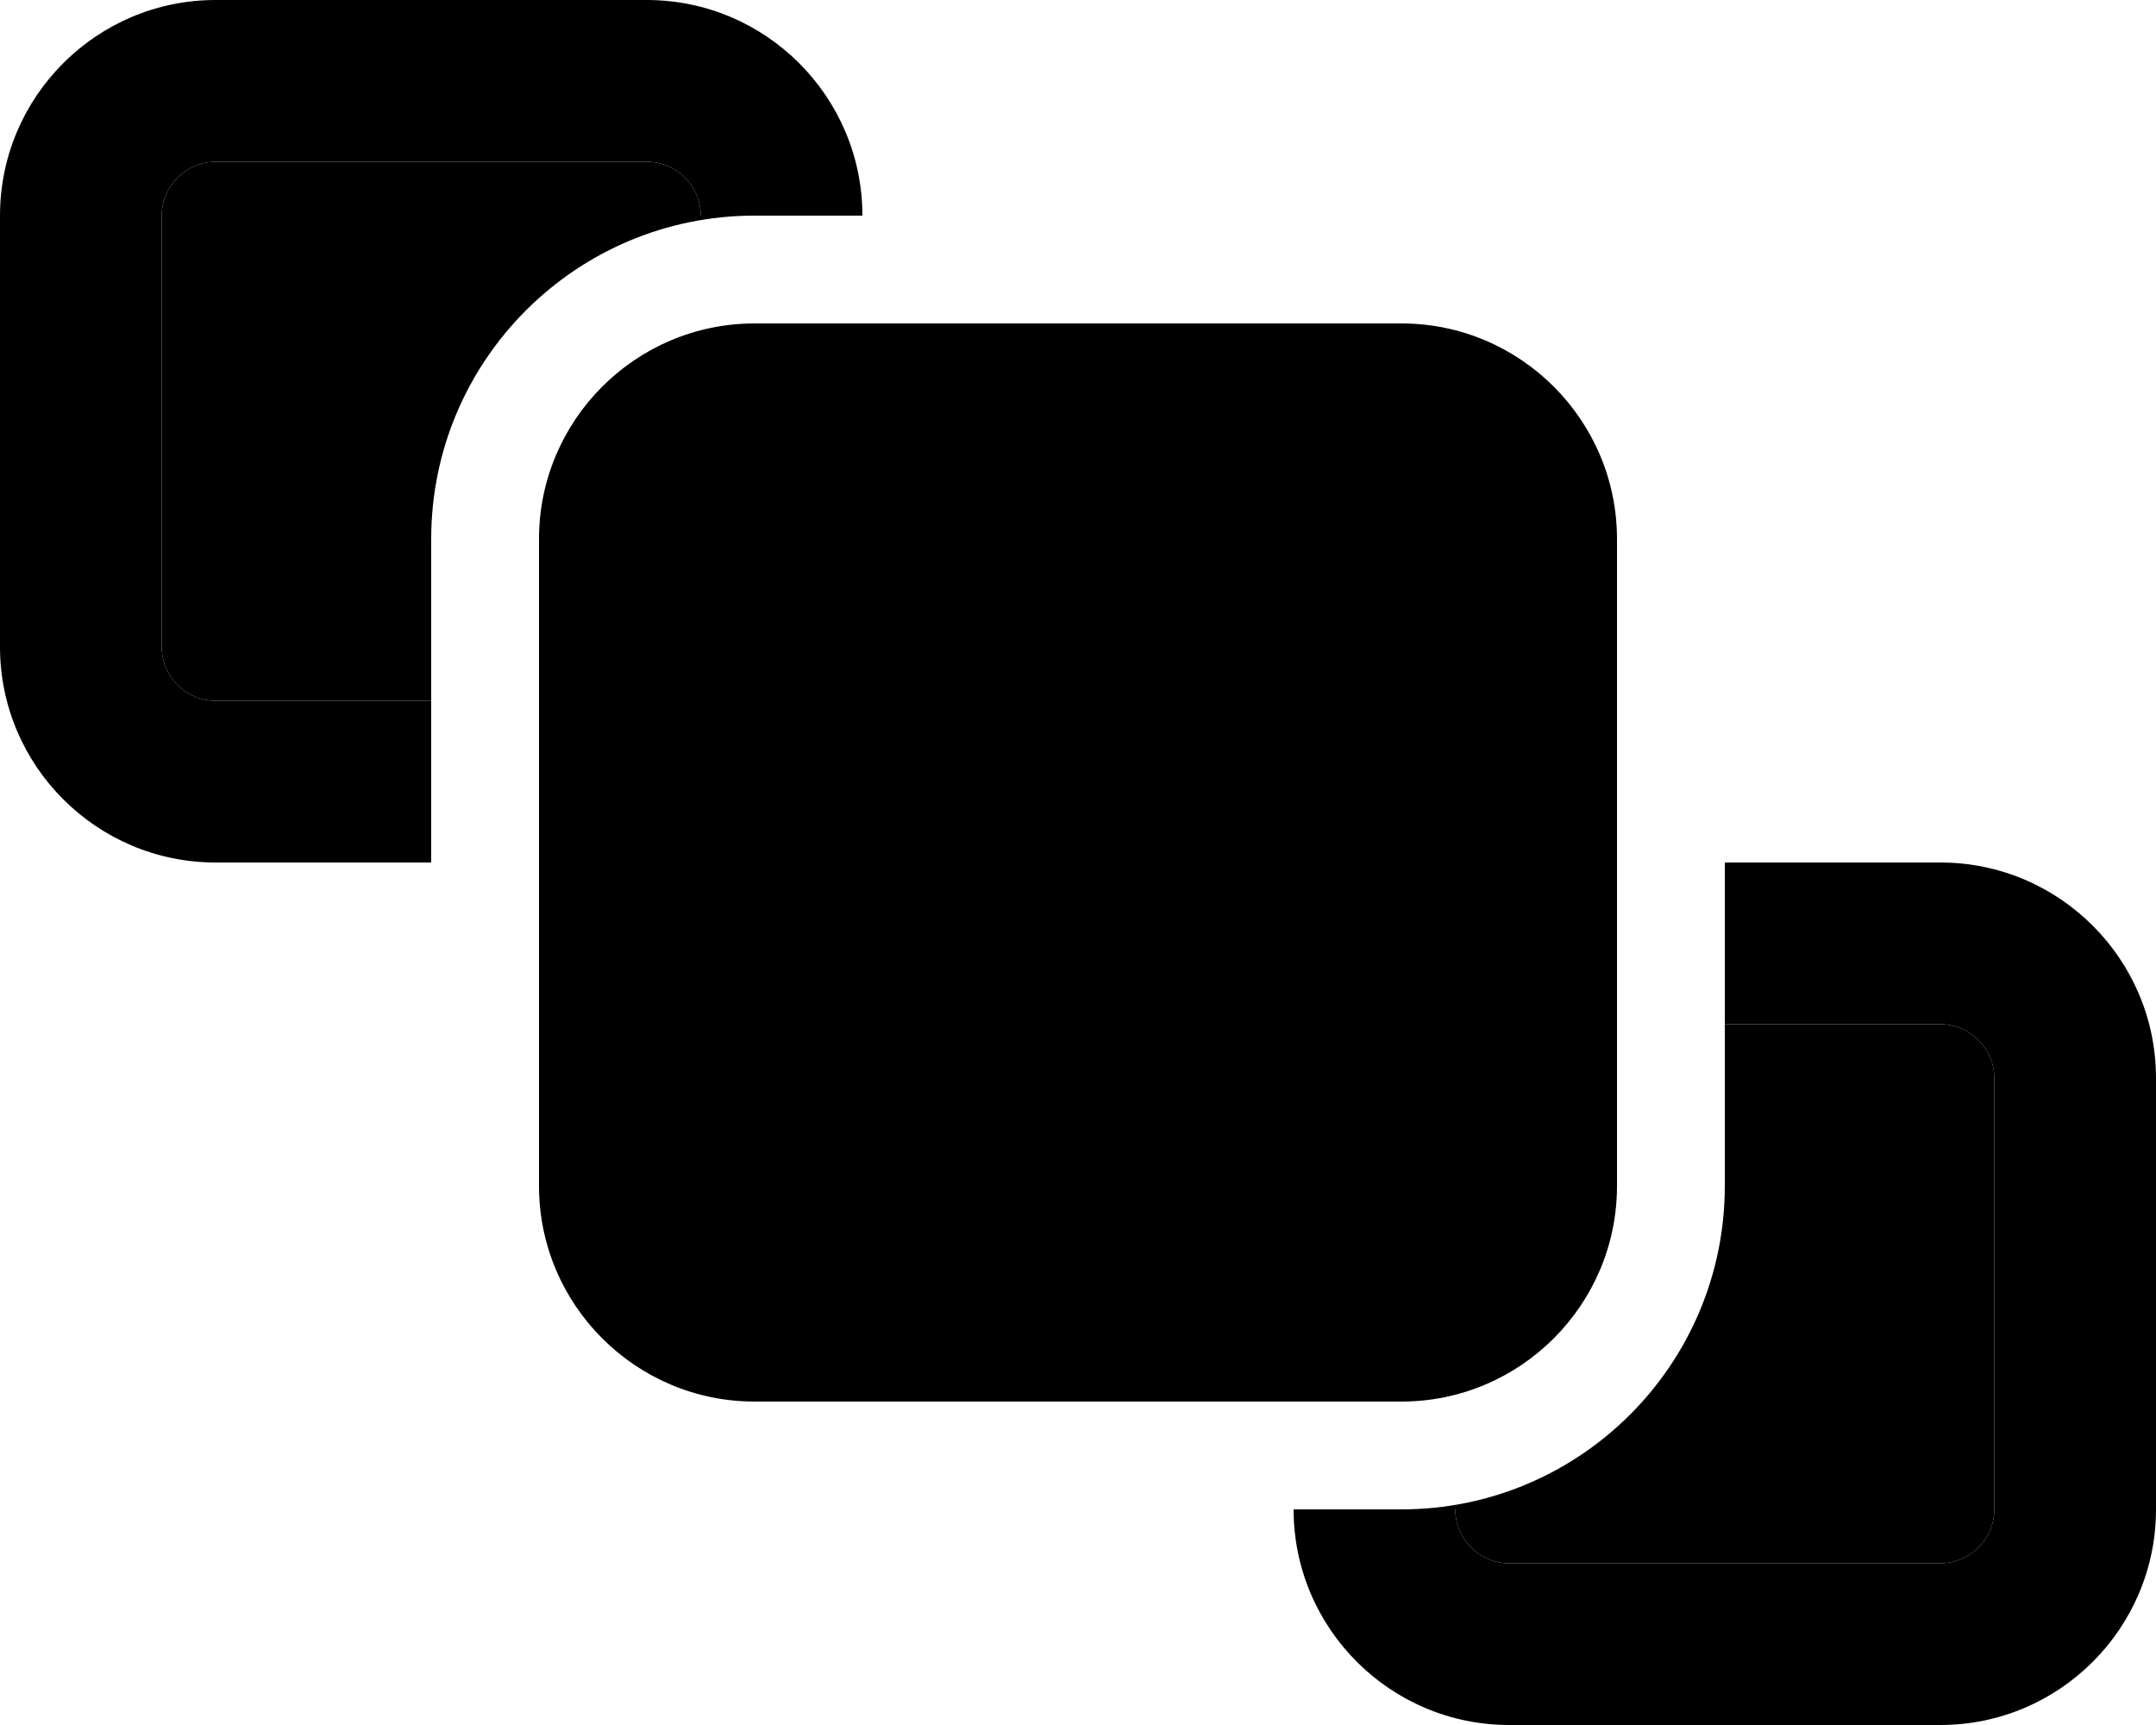 <svg xmlns="http://www.w3.org/2000/svg" viewBox="0 0 640 512"><path class="pr-icon-duotone-secondary" d="M48 64c0-8.8 7.2-16 16-16l128 0c8.8 0 16 7.2 16 16l16 0c-53 0-96 43-96 96l0 48-64 0c-8.8 0-16-7.2-16-16L48 64zM416 448c53 0 96-43 96-96l0-48 64 0c8.8 0 16 7.2 16 16l0 128c0 8.8-7.2 16-16 16l-128 0c-8.8 0-16-7.2-16-16l-16 0z"/><path class="pr-icon-duotone-primary" d="M64 48l128 0c8.8 0 16 7.2 16 16l48 0c0-35.3-28.7-64-64-64L64 0C28.7 0 0 28.7 0 64L0 192c0 35.3 28.7 64 64 64l64 0 0-48-64 0c-8.8 0-16-7.2-16-16L48 64c0-8.8 7.2-16 16-16zM448 512l128 0c35.3 0 64-28.7 64-64l0-128c0-35.3-28.7-64-64-64l-64 0 0 48 64 0c8.8 0 16 7.2 16 16l0 128c0 8.8-7.2 16-16 16l-128 0c-8.8 0-16-7.2-16-16l-48 0c0 35.3 28.7 64 64 64zM224 96c-35.3 0-64 28.7-64 64l0 192c0 35.3 28.7 64 64 64l192 0c35.3 0 64-28.7 64-64l0-192c0-35.3-28.7-64-64-64L224 96z"/></svg>